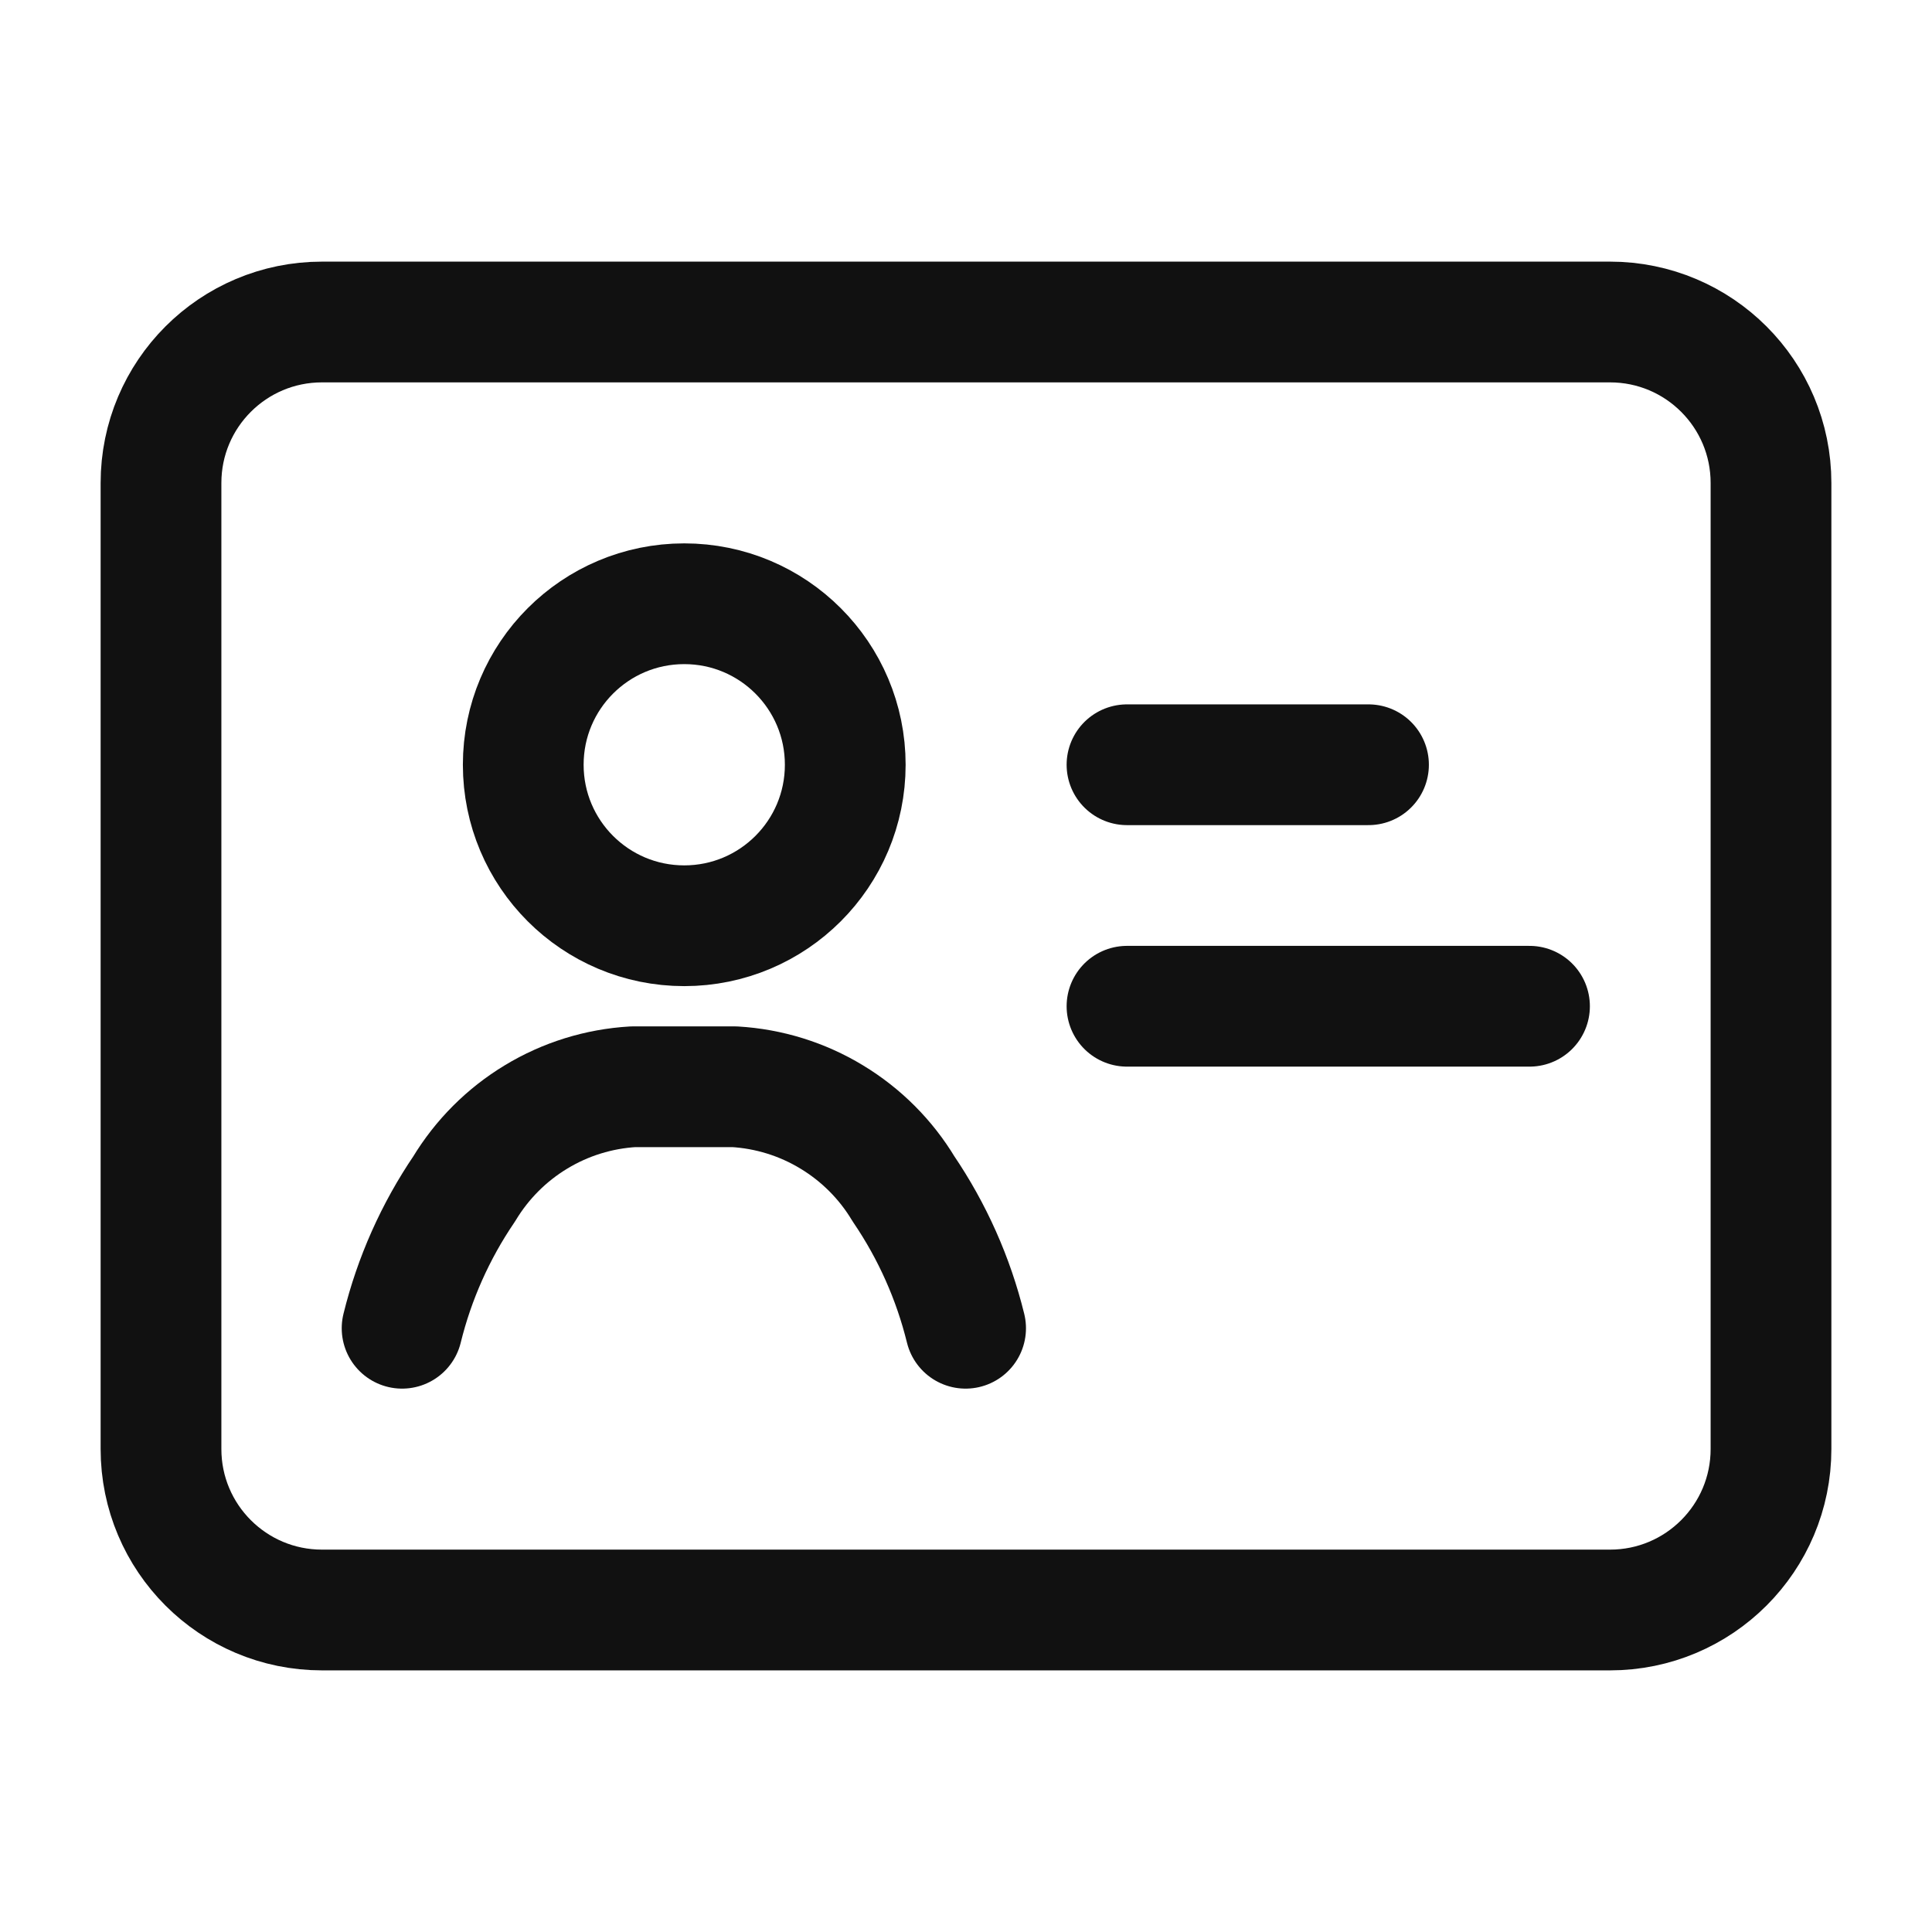 <svg width="24" height="24" viewBox="0 0 24 24" fill="none" xmlns="http://www.w3.org/2000/svg">
<path d="M22 18V6C22 4.895 21.105 4 20 4L4 4C2.895 4 2 4.895 2 6V18C2 19.105 2.895 20 4 20H20C21.105 20 22 19.105 22 18Z" stroke="#111111" stroke-width="1.5" stroke-linecap="round" stroke-linejoin="round"/>
<path d="M14 9.5H17" stroke="#111111" stroke-width="1.5" stroke-linecap="round"/>
<path d="M19 12.5H14" stroke="#111111" stroke-width="1.5" stroke-linecap="round"/>
<path d="M8.5 11.5C9.605 11.5 10.5 10.605 10.5 9.5C10.5 8.395 9.605 7.5 8.5 7.5C7.395 7.5 6.5 8.395 6.5 9.5C6.5 10.605 7.395 11.5 8.5 11.5Z" stroke="#111111" stroke-width="1.5" stroke-linecap="round" stroke-linejoin="round"/>
<path d="M11.995 16.5C11.843 15.882 11.582 15.296 11.224 14.769C11.004 14.403 10.697 14.096 10.331 13.875C9.965 13.653 9.551 13.525 9.124 13.5H7.866C7.439 13.525 7.025 13.653 6.659 13.875C6.293 14.096 5.987 14.403 5.766 14.769C5.408 15.296 5.147 15.882 4.995 16.5" stroke="#111111" stroke-width="1.5" stroke-linecap="round" stroke-linejoin="round"/>
</svg>
